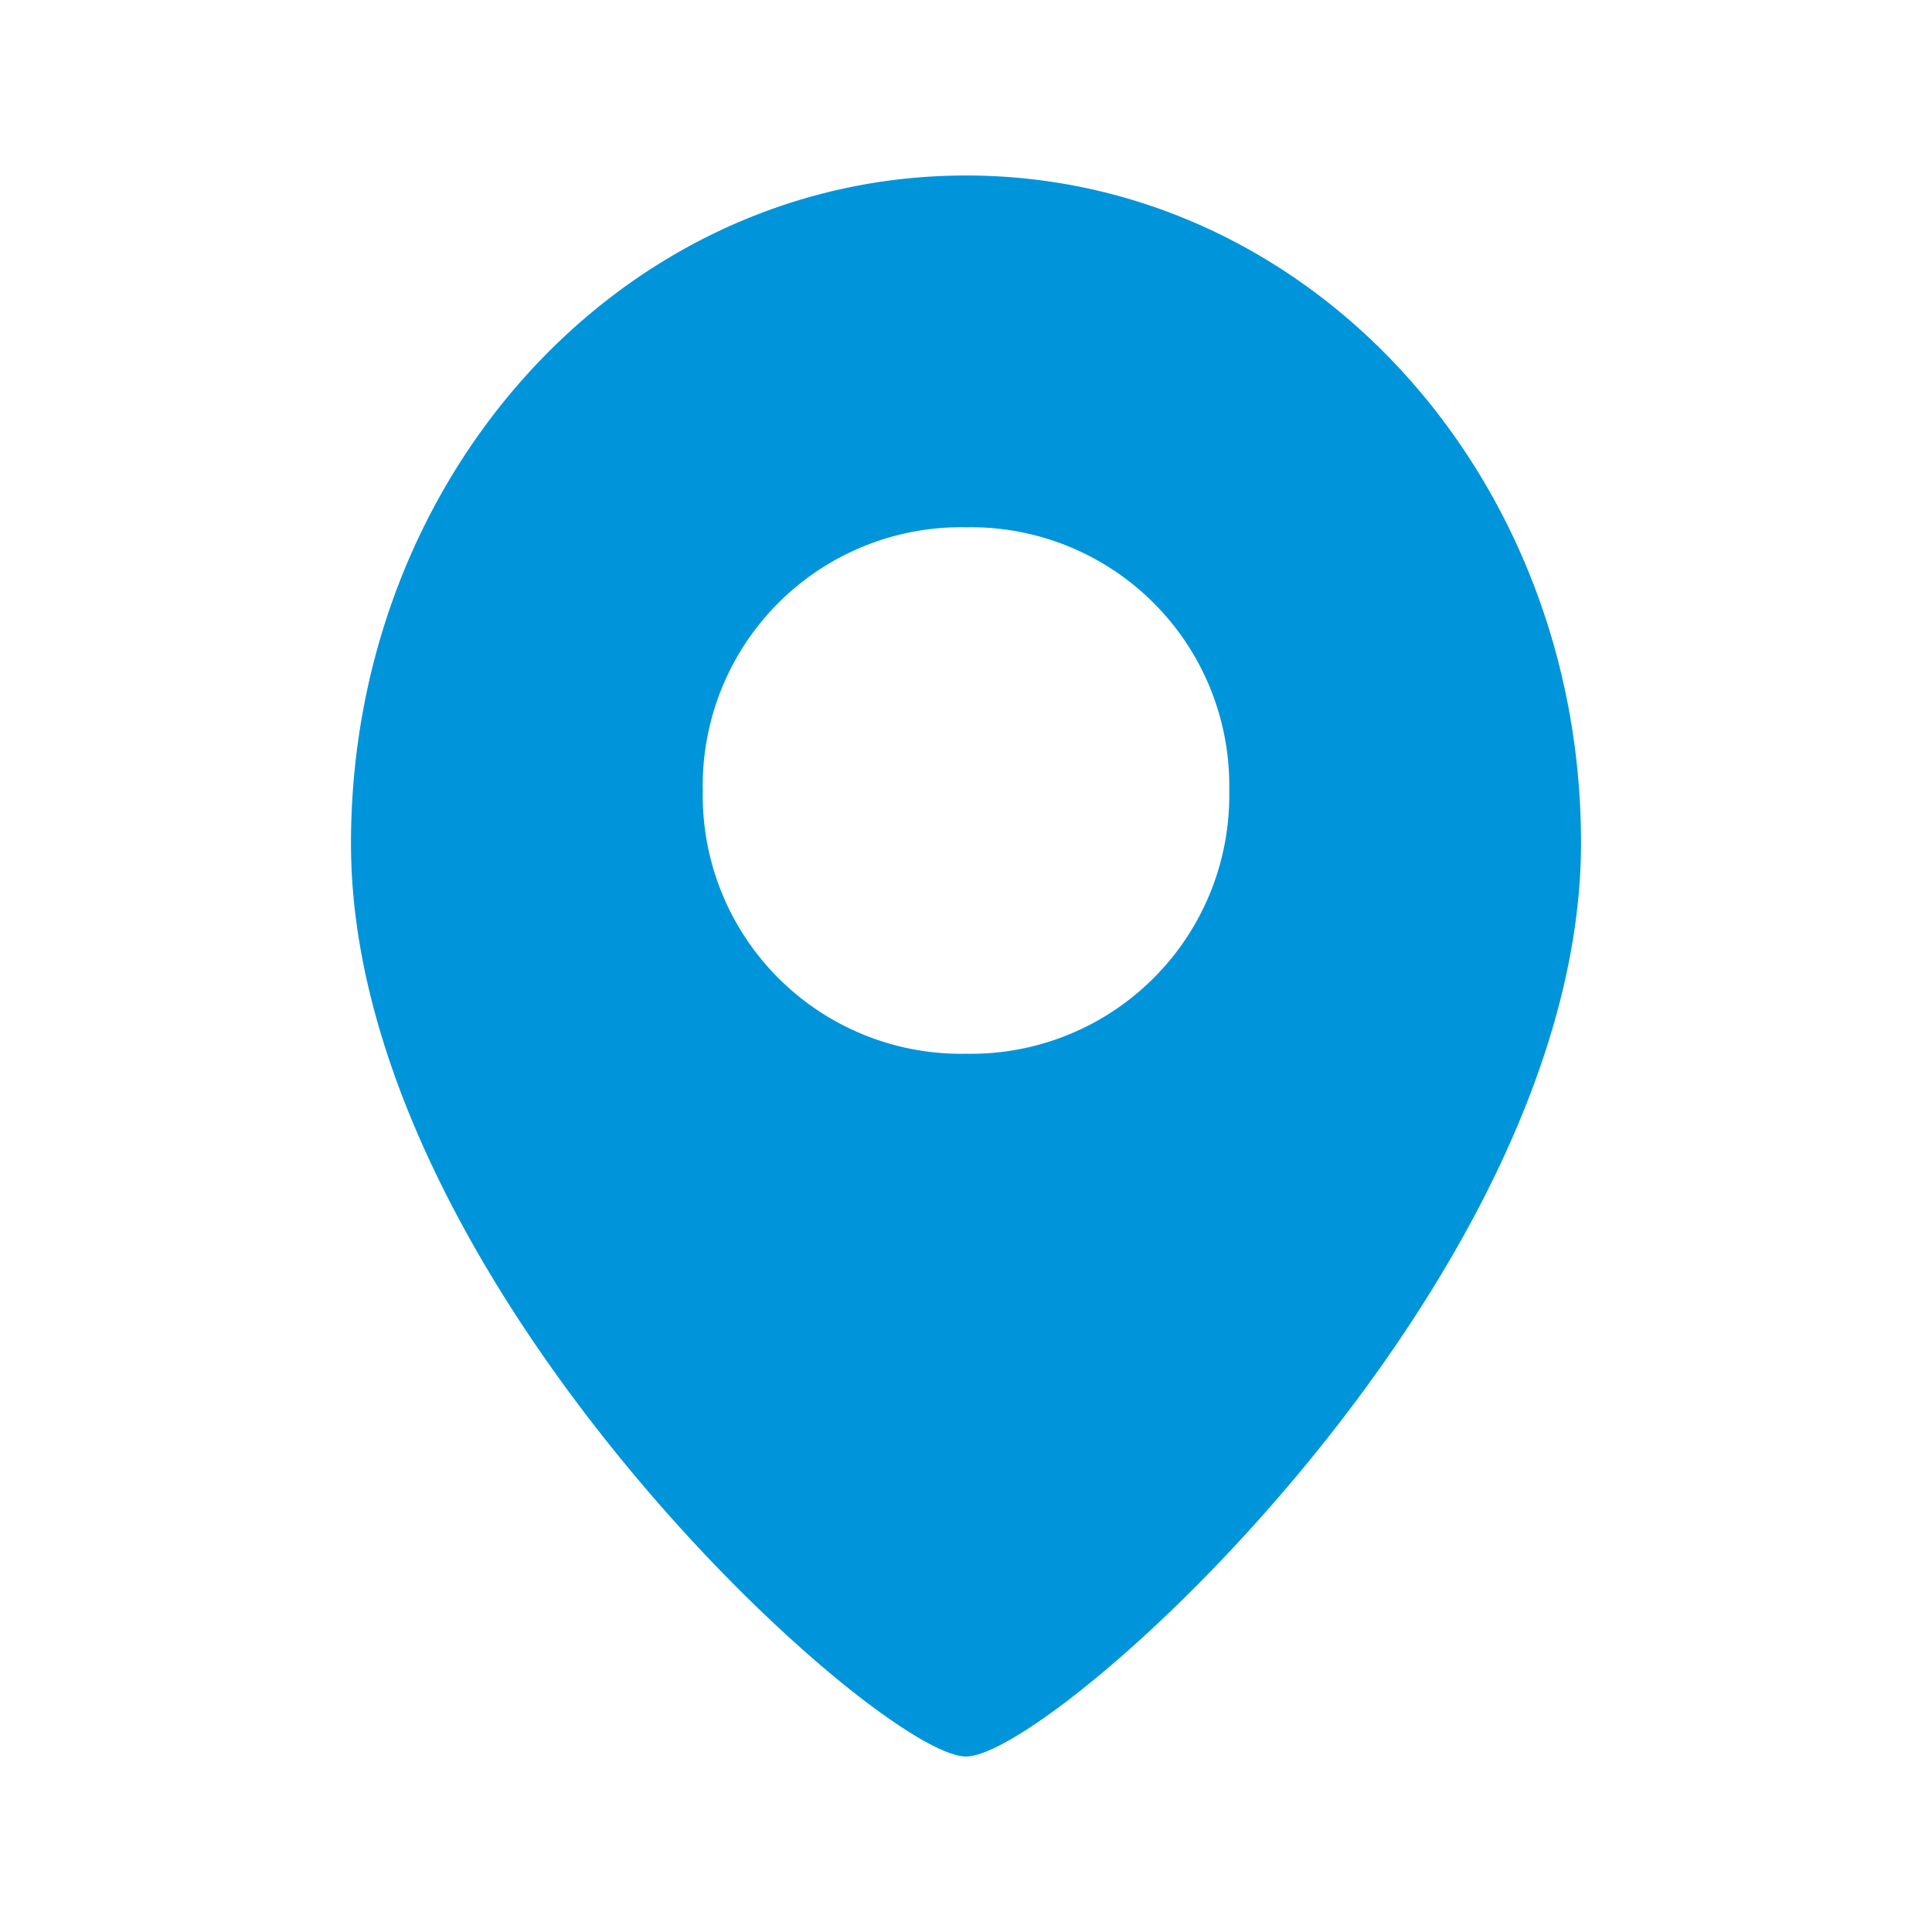<svg xmlns="http://www.w3.org/2000/svg" width="24" height="24"><path fill="#0095da" d="M12 2.18c-4.25 0-7.64 3.71-7.64 8.3 0 5.45 6.55 11.34 7.64 11.34 1.09 0 7.64-5.9 7.64-11.35 0-4.58-3.39-8.29-7.64-8.29zm0 10.91a3.21 3.21 0 01-3.27-3.27A3.21 3.21 0 0112 6.55a3.21 3.21 0 013.27 3.27A3.21 3.21 0 0112 13.09z"/></svg>

